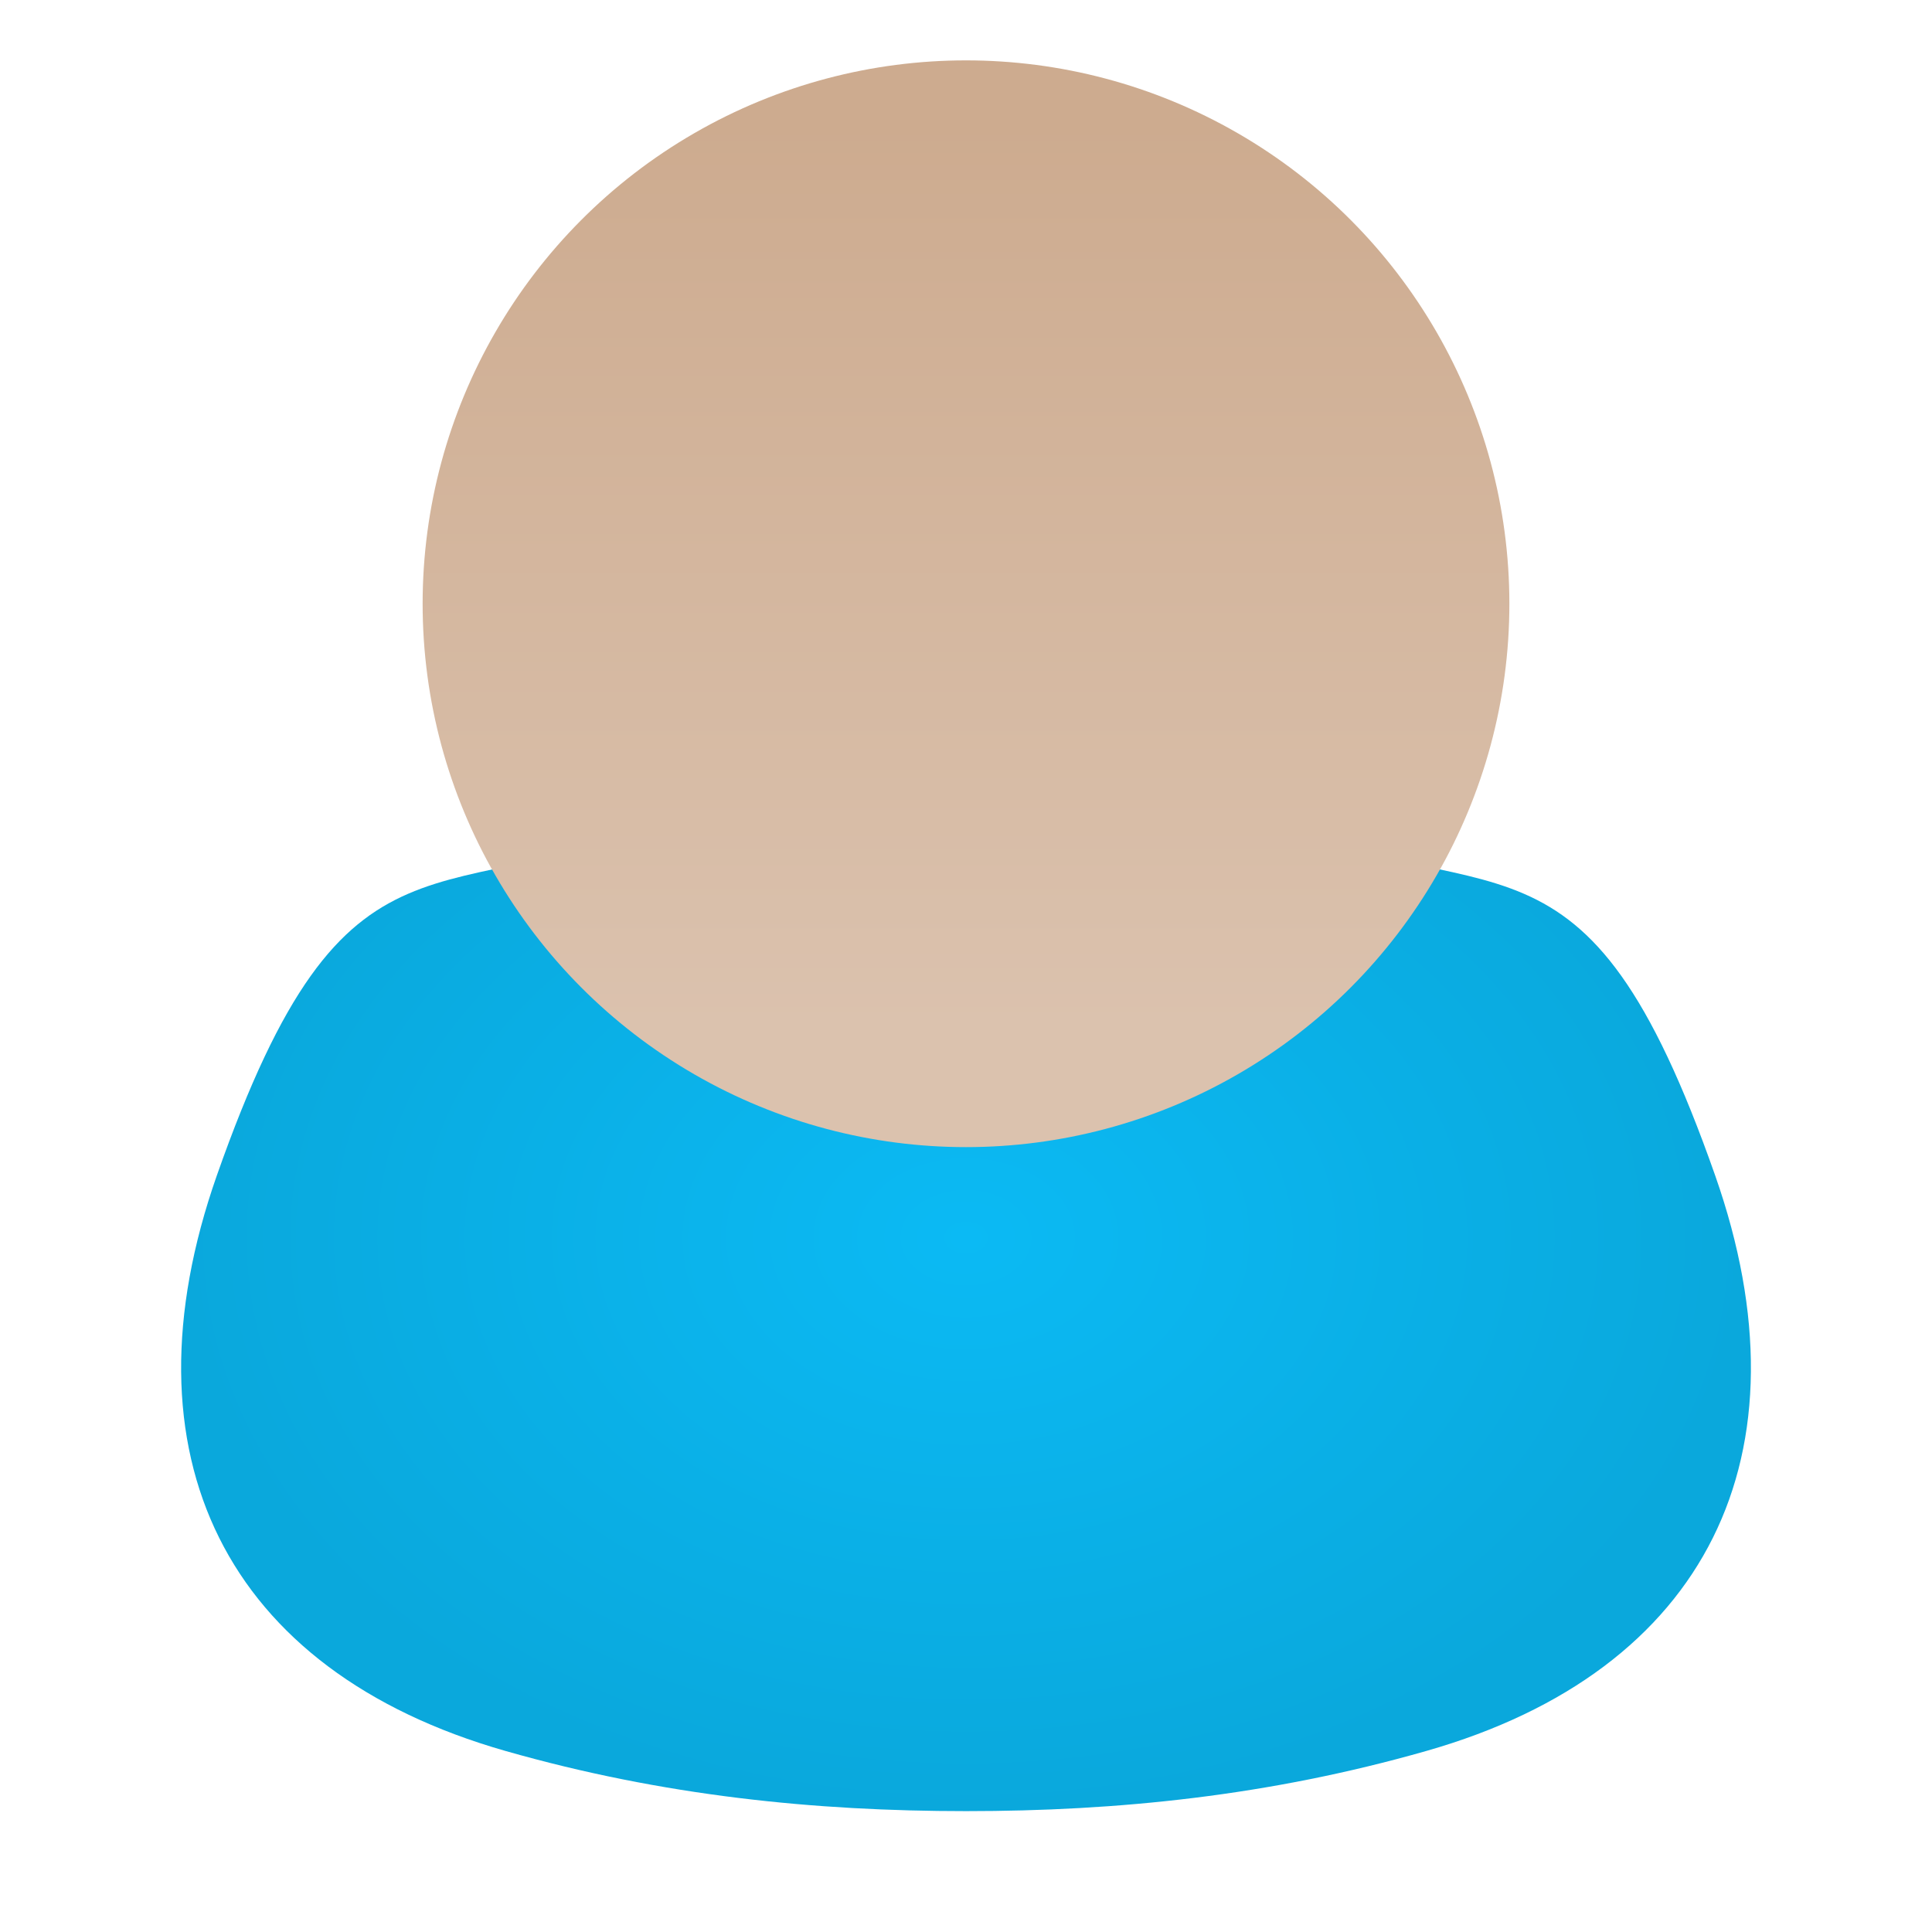 <svg xmlns="http://www.w3.org/2000/svg" width="128" height="128"><radialGradient id="a" cx="16" cy="20.5" gradientTransform="matrix(4 0 0 2.923 0 22.08)" gradientUnits="userSpaceOnUse" r="13"><stop offset="0" stop-color="#0bbaf4"/><stop offset="1" stop-color="#0aa8dc"/></radialGradient><linearGradient id="b" gradientUnits="userSpaceOnUse" x1="15" x2="15" y1="17" y2="2" gradientTransform="scale(4)"><stop offset="0" stop-color="#dbc2ae"/><stop offset="1" stop-color="#cdab8f"/></linearGradient><path d="M45.884 53.86c-16.952 7.04-22.812-.76-31.52 24.024-6.484 18.476.524 32.808 19.12 38.12 10.44 2.98 20.5 3.988 30.52 3.988s20.072-1.008 30.512-3.992c18.6-5.308 25.608-19.64 19.12-38.116-8.704-24.784-14.568-16.988-31.52-24.024C68 48 60 48 45.884 53.86z" fill="url(#a)"/><circle cx="64" cy="40" r="36" fill="url(#b)"/></svg>
